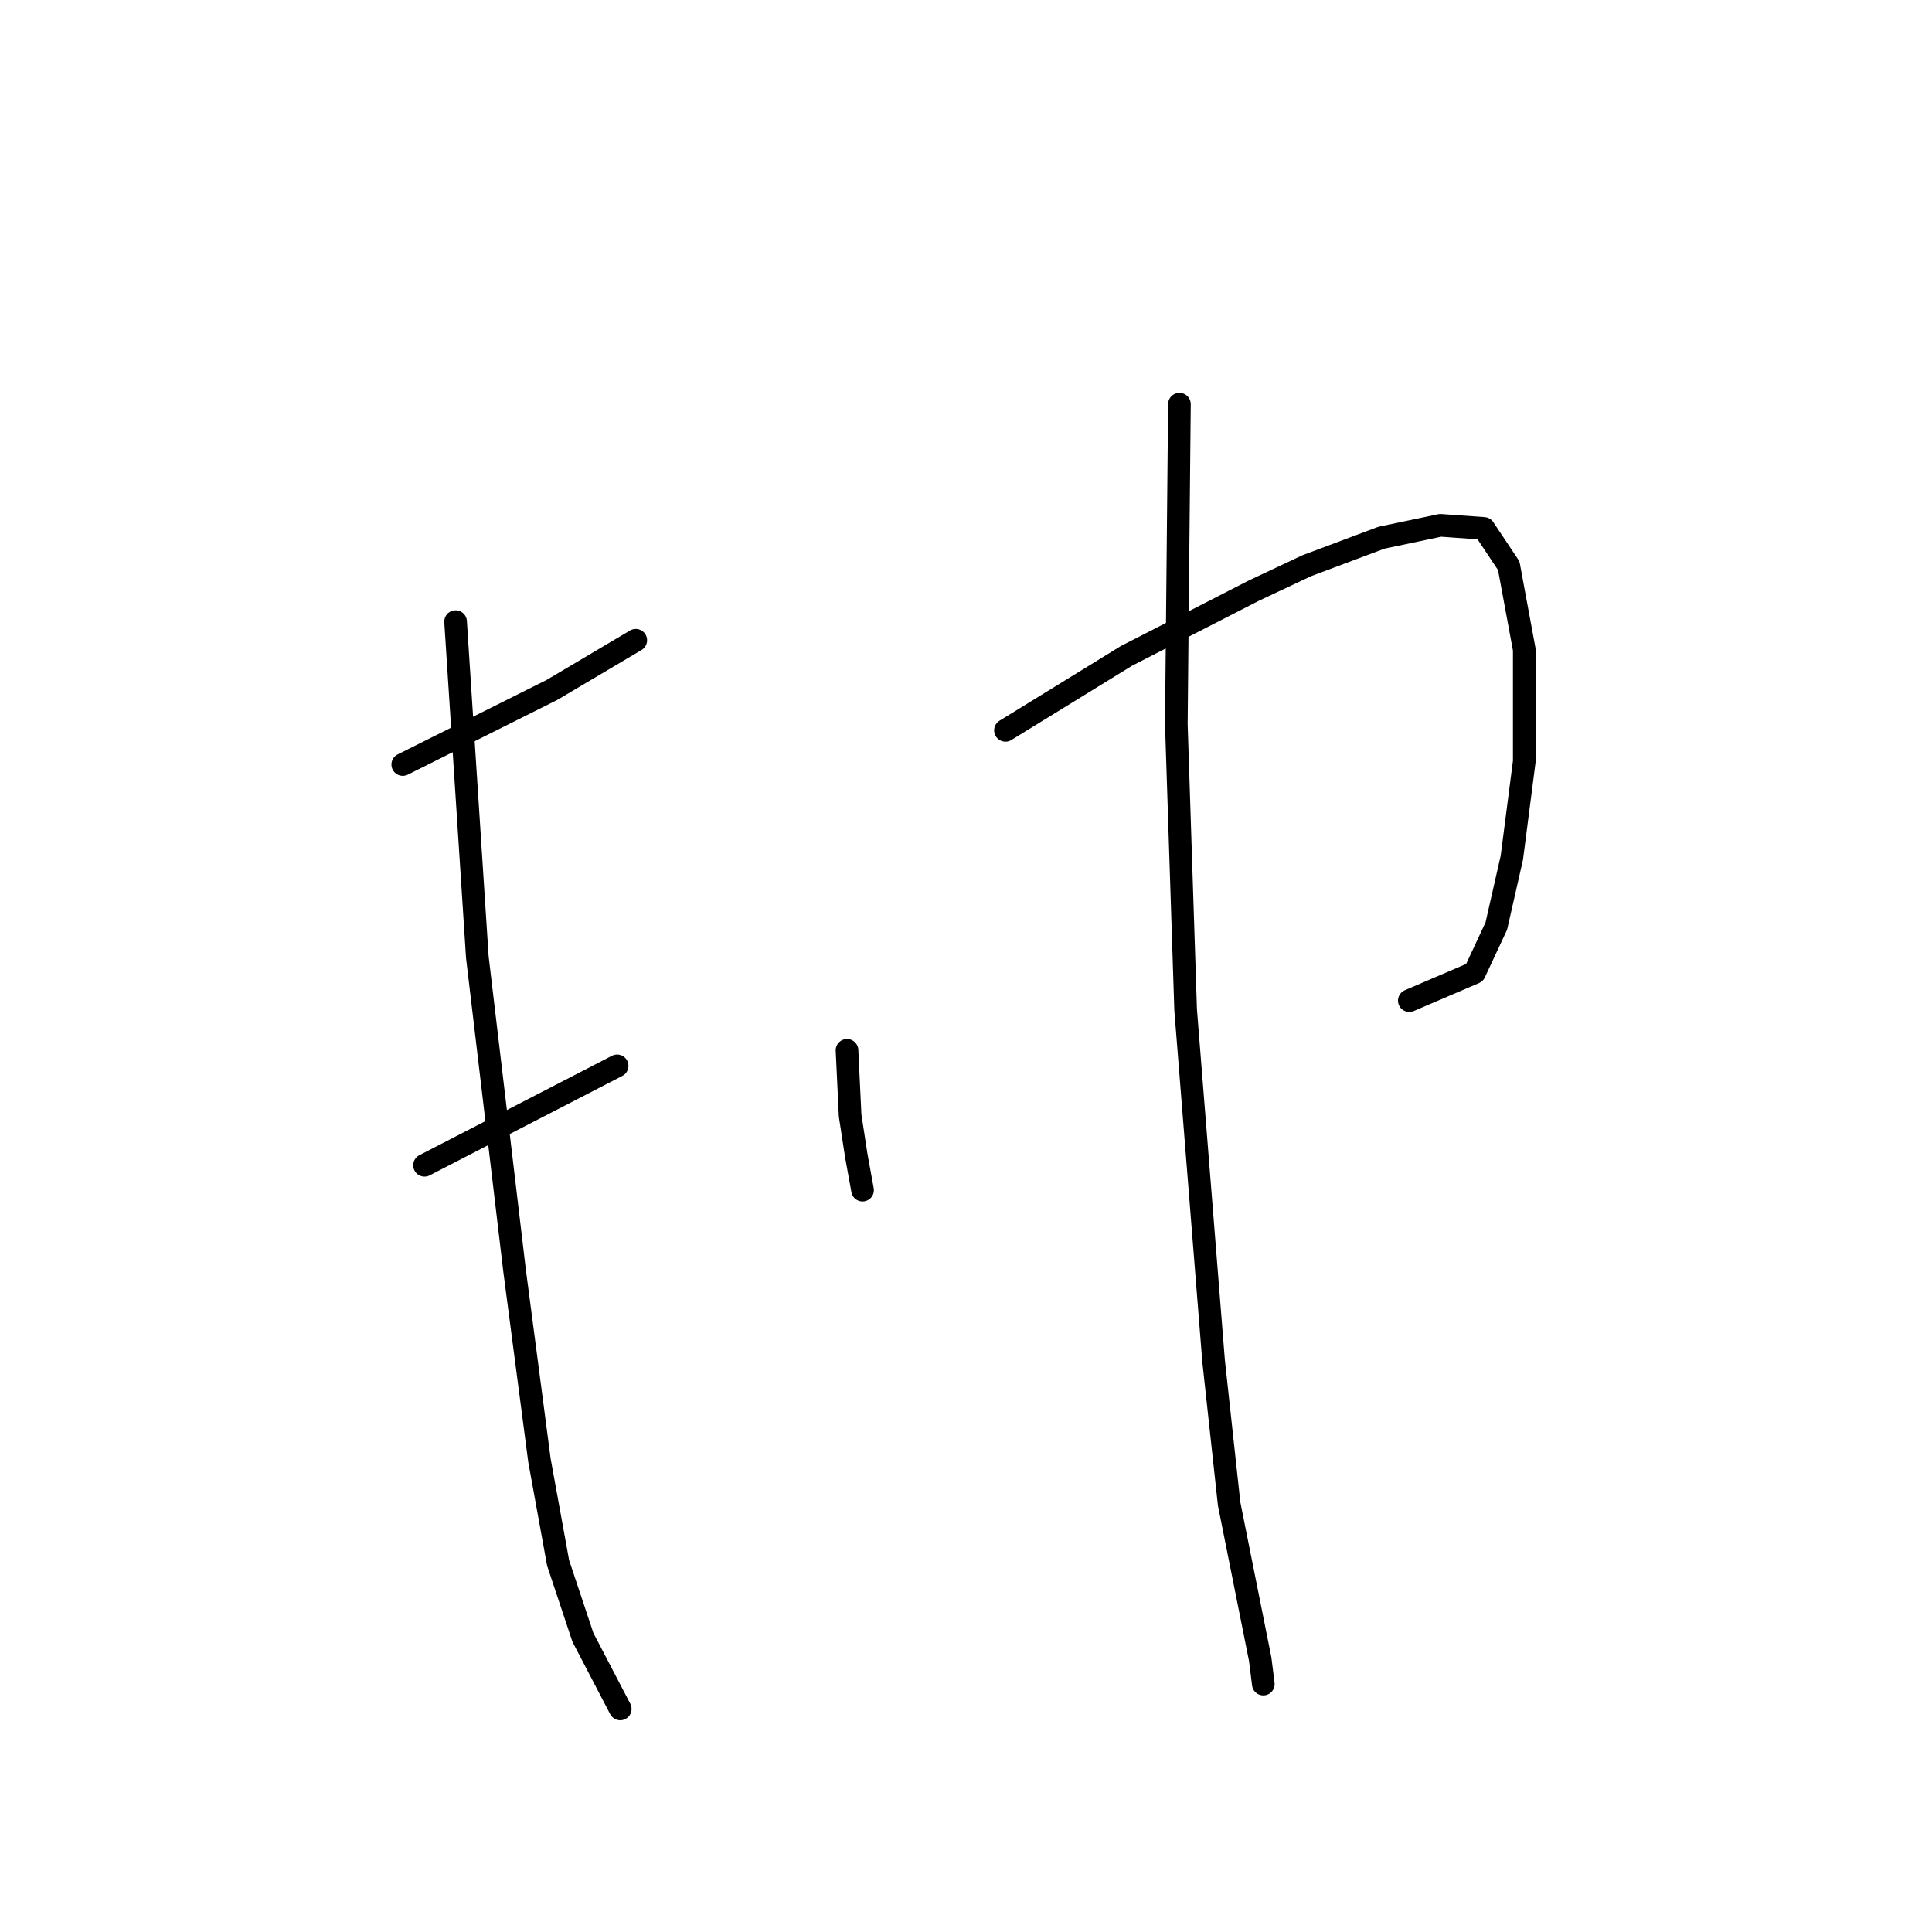 <?xml version="1.0" standalone="no"?>
    <svg width="256" height="256" xmlns="http://www.w3.org/2000/svg" version="1.1">
    <polyline stroke="black" stroke-width="3" stroke-linecap="round" fill="transparent" stroke-linejoin="round" points="53.369 101.302 73.128 91.423 84.242 84.837 84.242 84.837 " />
        <polyline stroke="black" stroke-width="3" stroke-linecap="round" fill="transparent" stroke-linejoin="round" points="56.251 154.404 81.773 141.232 81.773 141.232 " />
        <polyline stroke="black" stroke-width="3" stroke-linecap="round" fill="transparent" stroke-linejoin="round" points="60.367 82.367 63.249 126.824 68.188 168.4 71.481 193.511 73.951 207.095 77.244 216.974 82.184 226.442 82.184 226.442 " />
        <polyline stroke="black" stroke-width="3" stroke-linecap="round" fill="transparent" stroke-linejoin="round" points="112.234 139.174 112.646 147.818 113.469 153.17 114.292 157.698 114.292 157.698 " />
        <polyline stroke="black" stroke-width="3" stroke-linecap="round" fill="transparent" stroke-linejoin="round" points="133.228 96.774 149.282 86.895 166.16 78.25 173.158 74.957 183.037 71.252 190.858 69.606 196.621 70.017 199.915 74.957 201.973 86.071 201.973 100.891 200.326 113.652 198.268 122.708 195.386 128.883 186.742 132.587 186.742 132.587 " />
        <polyline stroke="black" stroke-width="3" stroke-linecap="round" fill="transparent" stroke-linejoin="round" points="156.28 53.552 155.869 95.951 157.103 133.822 160.808 180.338 162.867 199.274 164.925 209.565 166.983 219.856 167.395 223.149 167.395 223.149 " />
        </svg>